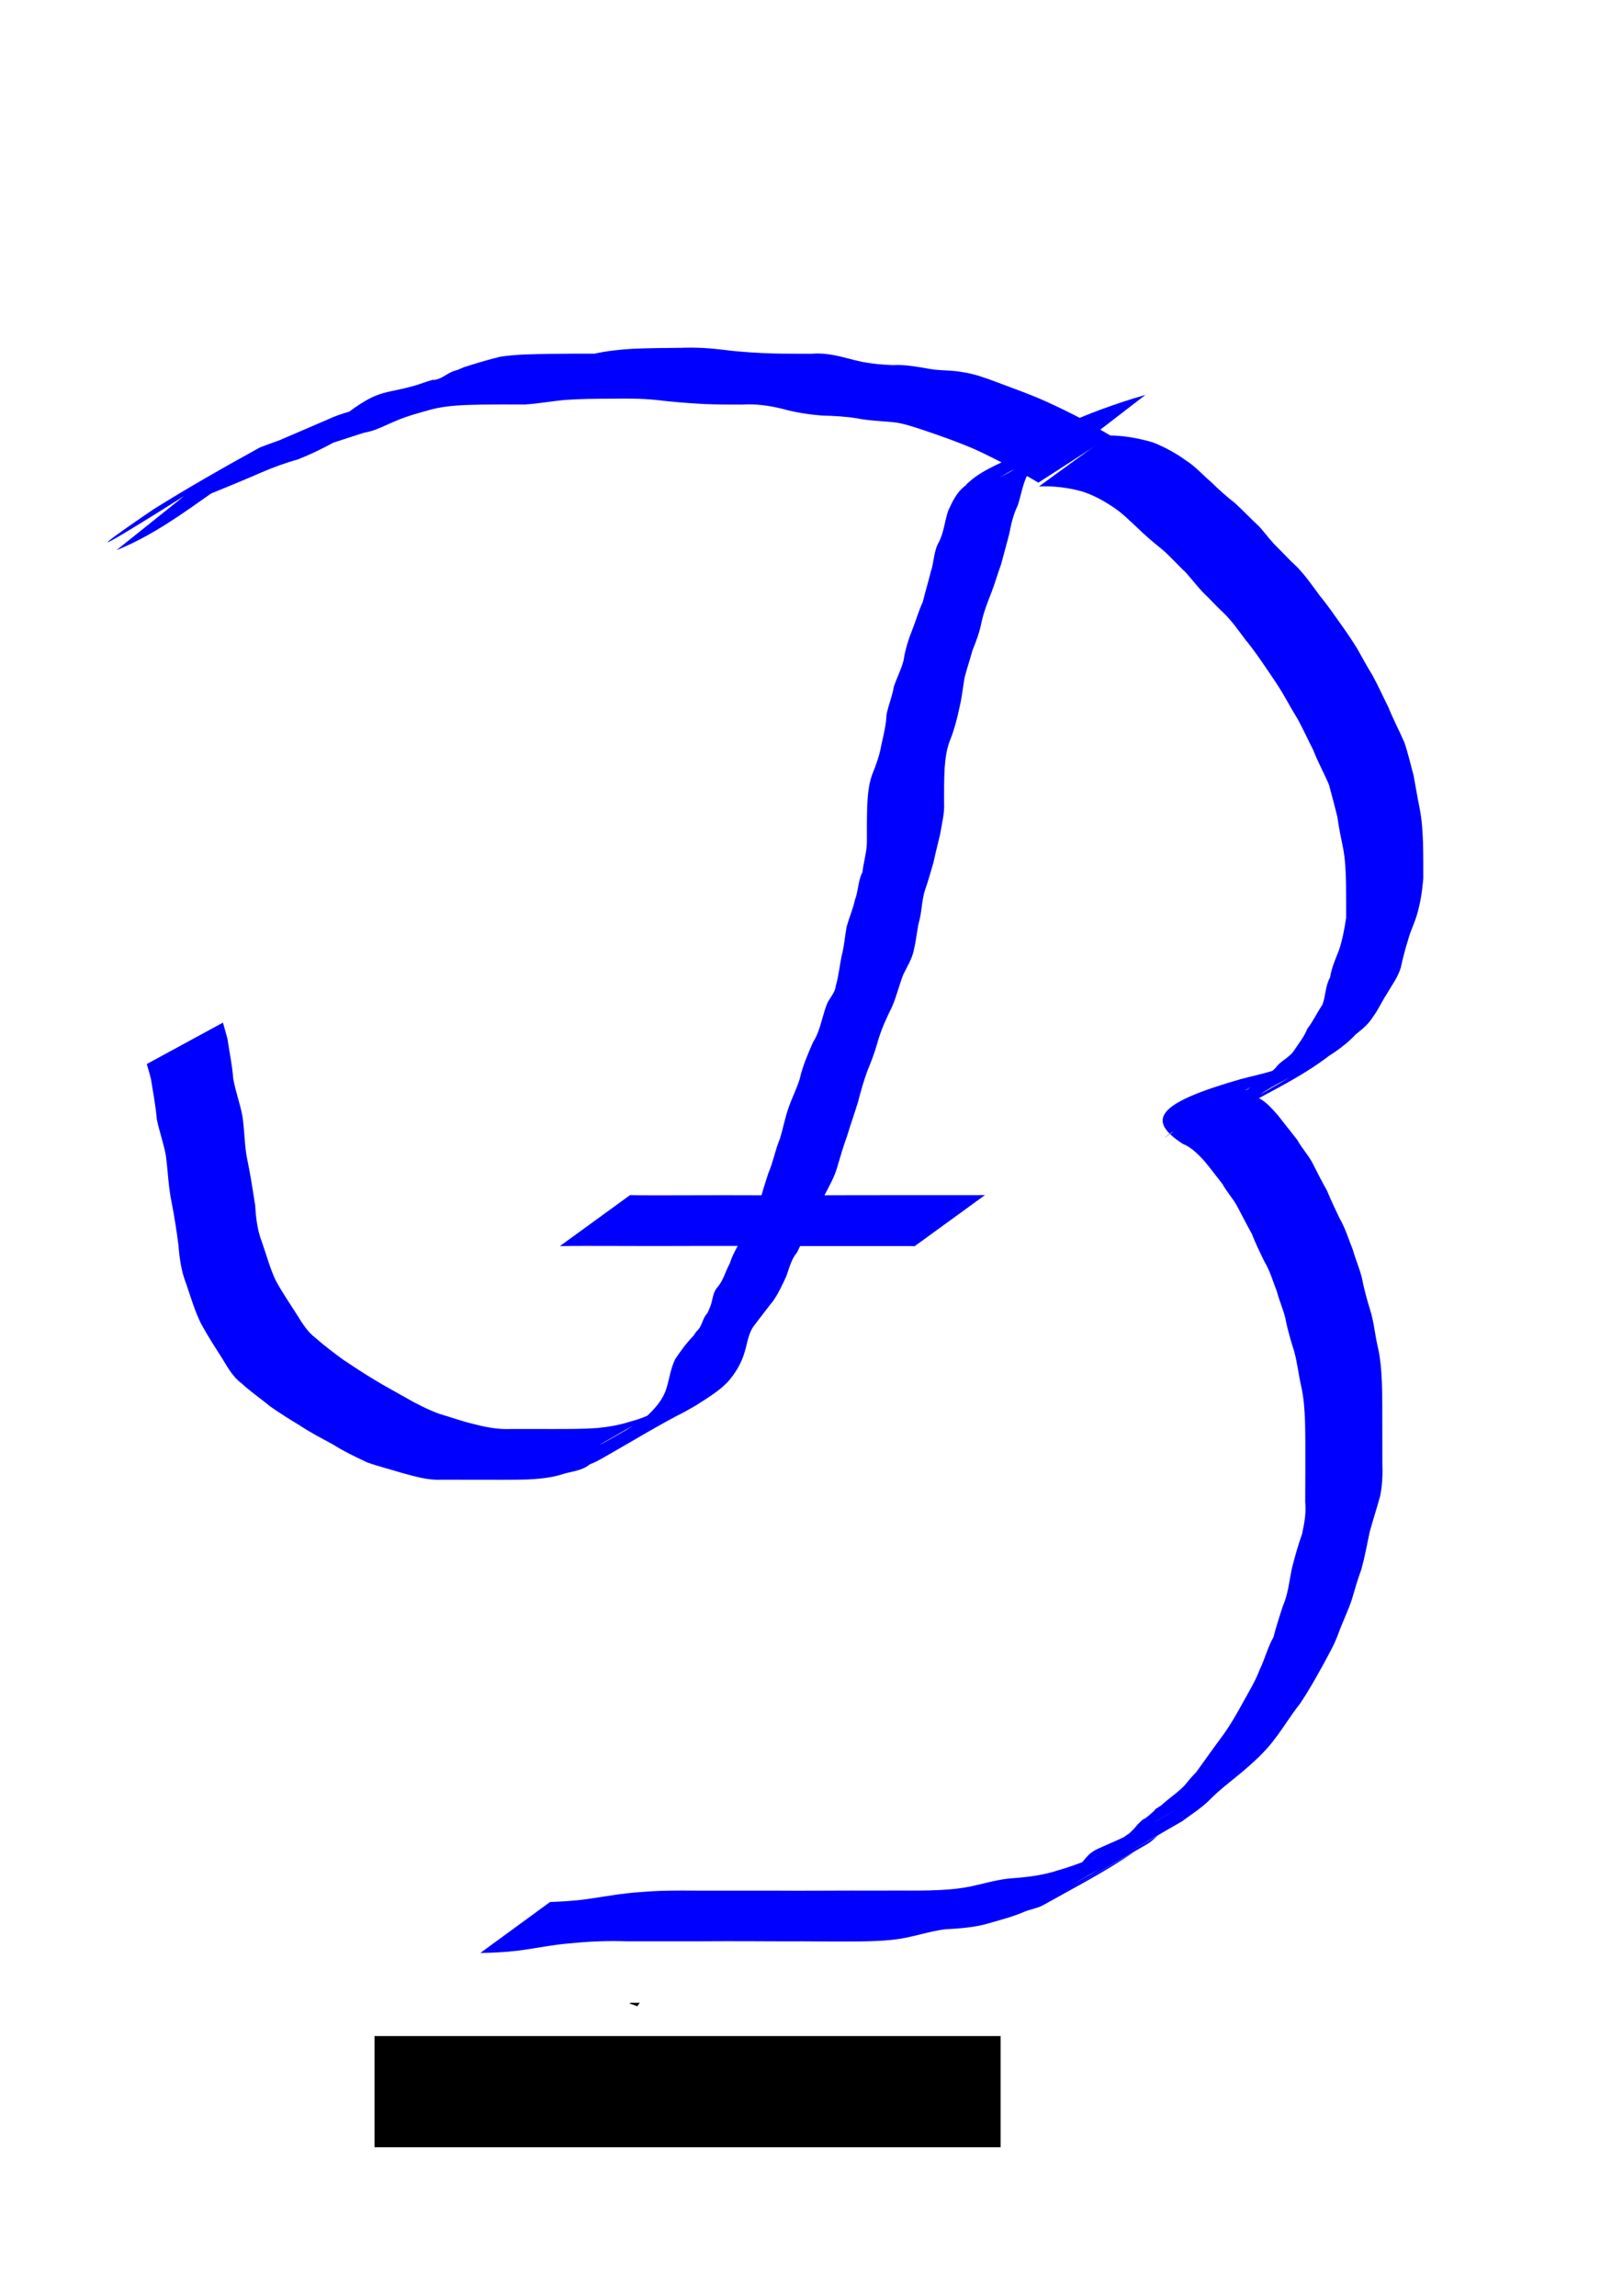 <?xml version="1.0" encoding="UTF-8" standalone="no"?>
<!-- Created with Inkscape (http://www.inkscape.org/) -->

<svg
   xmlns:dc="http://purl.org/dc/elements/1.1/"
   xmlns:cc="http://creativecommons.org/ns#"
   xmlns:rdf="http://www.w3.org/1999/02/22-rdf-syntax-ns#"
   xmlns:svg="http://www.w3.org/2000/svg"
   xmlns="http://www.w3.org/2000/svg"
   xmlns:sodipodi="http://sodipodi.sourceforge.net/DTD/sodipodi-0.dtd"
   xmlns:inkscape="http://www.inkscape.org/namespaces/inkscape"
   width="210mm"
   height="297mm"
   viewBox="0 0 210 297"
   version="1.1"
   id="svg8"
   inkscape:version="0.92.1 r15371"
   sodipodi:docname="logo.svg">
  <defs
     id="defs2" />
  <sodipodi:namedview
     id="base"
     pagecolor="#ffffff"
     bordercolor="#666666"
     borderopacity="1.0"
     inkscape:pageopacity="0.0"
     inkscape:pageshadow="2"
     inkscape:zoom="0.35"
     inkscape:cx="400"
     inkscape:cy="674.28571"
     inkscape:document-units="mm"
     inkscape:current-layer="layer1"
     showgrid="false"
     inkscape:window-width="1440"
     inkscape:window-height="838"
     inkscape:window-x="-8"
     inkscape:window-y="-8"
     inkscape:window-maximized="1" />
  <g
     inkscape:label="Capa 1"
     inkscape:groupmode="layer"
     id="layer1">
    <path
       style="fill:#0000ff;stroke-width:0.265"
       id="path3700"
       d="m 139.308,57.943 c -1.955,0.499 -3.841,1.26 -5.742,1.938 -0.768,0.538 -1.747,0.612 -2.578,0.969 -0.783,0.336 -1.514,0.901 -2.294,1.27 17.056,-9.073 9.538,-6.127 6.436,-3.335 -0.97,0.695 -1.605,1.592 -2.183,2.613 -0.627,1.252 -0.829,2.654 -1.256,3.979 -0.601,1.198 -0.868,2.484 -1.128,3.785 -0.345,1.291 -0.687,2.581 -1.043,3.869 -0.442,1.216 -0.793,2.469 -1.264,3.674 -0.491,1.254 -0.977,2.497 -1.261,3.815 -0.248,1.246 -0.68,2.435 -1.164,3.604 -0.323,1.168 -0.703,2.322 -1.016,3.494 -0.229,1.296 -0.353,2.592 -0.658,3.875 -0.291,1.354 -0.63,2.707 -1.125,4.002 -0.537,1.226 -0.706,2.542 -0.806,3.862 -0.082,1.484 -0.073,2.971 -0.073,4.456 0.086,1.377 -0.286,2.711 -0.498,4.059 -0.288,1.232 -0.61,2.452 -0.874,3.692 -0.34,1.168 -0.656,2.334 -1.061,3.481 -0.421,1.235 -0.426,2.548 -0.708,3.813 -0.36,1.25 -0.417,2.555 -0.726,3.814 -0.191,1.245 -0.867,2.282 -1.405,3.387 -0.552,1.389 -0.869,2.858 -1.478,4.222 -0.717,1.438 -1.382,2.912 -1.829,4.458 -0.356,1.303 -0.828,2.564 -1.349,3.808 -0.481,1.308 -0.854,2.644 -1.2,3.992 -0.456,1.49 -0.978,2.954 -1.428,4.447 -0.477,1.284 -0.857,2.603 -1.24,3.918 -0.388,1.417 -1.158,2.686 -1.816,3.99 -0.575,1.316 -1.381,2.514 -1.952,3.829 -0.456,1.119 -0.913,2.236 -1.467,3.31 -0.755,0.893 -0.993,2.012 -1.387,3.078 -0.505,1.105 -1.029,2.224 -1.726,3.224 -0.802,0.997 -1.566,2.024 -2.35,3.036 -0.812,1.001 -0.938,2.28 -1.289,3.473 -0.427,1.481 -1.168,2.752 -2.181,3.9 -1.193,1.264 -2.709,2.137 -4.154,3.076 -28.403,16.199 -0.732,0.427 -1.41,0.779 -3.512,1.821 -6.892,3.887 -10.33,5.844 -0.669,0.381 -1.26,0.721 -1.985,0.994 -1.057,0.882 -2.426,0.901 -3.666,1.315 -1.44,0.447 -2.944,0.567 -4.441,0.644 -1.794,0.048 -3.589,0.04 -5.383,0.037 -1.904,-0.003 -3.809,-0.003 -5.713,-0.01 -1.753,0.089 -3.429,-0.428 -5.097,-0.875 -1.484,-0.459 -3.017,-0.836 -4.484,-1.356 -1.524,-0.72 -3.048,-1.434 -4.47,-2.344 -1.466,-0.79 -2.949,-1.56 -4.337,-2.486 -1.268,-0.763 -2.514,-1.551 -3.728,-2.398 -1.215,-1.002 -2.525,-1.888 -3.682,-2.958 -1.119,-0.816 -1.824,-2.051 -2.526,-3.219 -0.961,-1.512 -1.937,-3.012 -2.791,-4.589 -0.799,-1.638 -1.312,-3.391 -1.897,-5.111 -0.648,-1.624 -0.872,-3.338 -1.011,-5.066 -0.244,-1.842 -0.521,-3.676 -0.882,-5.499 -0.416,-1.976 -0.47,-3.999 -0.734,-5.994 -0.281,-1.609 -0.856,-3.139 -1.179,-4.741 -0.145,-1.739 -0.482,-3.447 -0.751,-5.169 -0.155,-0.663 -0.36,-1.313 -0.544,-1.969 0,0 9.856,-5.358 9.856,-5.358 v 0 c 0.187,0.702 0.399,1.397 0.582,2.1 0.241,1.711 0.625,3.398 0.74,5.125 0.286,1.63 0.868,3.171 1.181,4.792 0.314,1.97 0.249,3.99 0.692,5.947 0.389,1.863 0.662,3.738 0.964,5.618 0.104,1.636 0.279,3.265 0.881,4.806 0.582,1.658 1.029,3.37 1.783,4.965 0.847,1.56 1.85,3.025 2.804,4.519 0.66,1.079 1.342,2.166 2.366,2.935 1.143,1.011 2.37,1.926 3.598,2.83 1.219,0.815 2.446,1.616 3.697,2.382 1.409,0.875 2.876,1.646 4.313,2.471 1.388,0.813 2.838,1.534 4.343,2.108 1.483,0.428 2.933,0.96 4.435,1.318 1.605,0.421 3.238,0.74 4.909,0.655 1.906,-0.004 3.813,0.002 5.719,0.003 1.789,-0.004 3.58,0.002 5.365,-0.123 1.464,-0.135 2.909,-0.374 4.31,-0.836 1.271,-0.308 2.424,-0.805 3.57,-1.432 0.329,-0.167 3.648,-2.008 1.95,-1.011 -2.951,1.732 -11.894,6.772 -8.88,5.151 2.087,-1.122 23.268,-13.455 1.436,-0.764 1.472,-0.841 2.888,-1.795 4.254,-2.795 1.031,-1.02 1.905,-2 2.359,-3.412 0.402,-1.291 0.548,-2.599 1.14,-3.81 0.702,-1.057 1.467,-2.11 2.358,-3.015 0.119,-0.176 0.238,-0.352 0.357,-0.529 0.132,-0.148 0.283,-0.28 0.396,-0.443 0.433,-0.624 0.513,-1.448 1.081,-1.993 0.13,-0.357 0.318,-0.693 0.431,-1.055 0.242,-0.774 0.276,-1.617 0.837,-2.267 0.795,-0.886 1.022,-2.05 1.601,-3.071 0.436,-1.419 1.268,-2.602 1.918,-3.925 0.577,-1.304 1.327,-2.515 1.901,-3.807 0.331,-1.353 0.759,-2.684 1.195,-4.005 0.608,-1.405 0.871,-2.966 1.468,-4.382 0.428,-1.337 0.657,-2.738 1.139,-4.06 0.422,-1.262 1.055,-2.434 1.436,-3.717 0.376,-1.645 1.027,-3.152 1.698,-4.693 0.803,-1.244 1.08,-2.712 1.519,-4.113 0.117,-0.341 0.3,-0.946 0.496,-1.265 0.386,-0.629 0.885,-1.205 0.96,-1.989 0.366,-1.252 0.478,-2.515 0.736,-3.795 0.349,-1.282 0.422,-2.573 0.672,-3.878 0.334,-1.166 0.816,-2.265 1.074,-3.456 0.439,-1.14 0.385,-2.436 0.955,-3.549 0.158,-1.32 0.563,-2.602 0.582,-3.927 -0.003,-1.505 -0.013,-3.011 0.036,-4.516 0.066,-1.41 0.156,-2.836 0.642,-4.175 0.507,-1.246 0.966,-2.514 1.193,-3.847 0.284,-1.292 0.616,-2.54 0.658,-3.874 0.238,-1.24 0.746,-2.376 0.947,-3.623 0.383,-1.167 0.968,-2.24 1.268,-3.441 0.216,-1.393 0.621,-2.7 1.147,-4.002 0.472,-1.182 0.797,-2.401 1.344,-3.556 0.308,-1.302 0.71,-2.573 1.023,-3.873 0.442,-1.275 0.364,-2.714 1.08,-3.914 0.646,-1.285 0.723,-2.725 1.207,-4.068 0.53,-1.143 1.019,-2.202 1.989,-3.028 1.575,-1.183 -0.73,0.591 0.859,-0.786 3.279,-2.844 10.656,-4.324 11.867,-7.067 1.594,-0.837 3.253,-1.492 4.938,-2.125 1.921,-0.701 3.859,-1.362 5.829,-1.91 0,0 -8.891,6.846 -8.891,6.846 z"
       inkscape:connector-curvature="0" />
    <path
       style="fill:#0000ff;stroke-width:0.265"
       id="path3702"
       d="m 81.525,154.606 c 2.13,0.045 4.261,0.02 6.392,0.023 1.866,-0.002 3.732,-0.009 5.598,-0.013 1.966,0.005 3.933,0.013 5.899,0.013 2.04,-0.009 4.08,0 6.119,-8e-4 1.8,-0.004 3.601,-0.01 5.401,-0.013 1.533,-0.002 3.065,-0.003 4.598,-0.003 1.509,-8e-5 3.017,0 4.526,3e-5 1.511,3e-5 3.023,4e-5 4.534,4e-5 0.952,-0.001 1.904,0.006 2.856,-0.01 0,0 -9.09,6.604 -9.09,6.604 v 0 c -0.943,-0.016 -1.887,-0.008 -2.83,-0.01 -1.511,1e-5 -3.023,1e-5 -4.534,4e-5 -1.509,4e-5 -3.017,1.1e-4 -4.526,4e-5 -1.53,-1.7e-4 -3.06,-2.7e-4 -4.59,-0.003 -1.789,-0.003 -3.577,-0.009 -5.366,-0.013 -2.039,-7.9e-4 -4.078,0.008 -6.117,-7.9e-4 -1.978,-2.7e-4 -3.956,0.007 -5.934,0.013 -1.854,-0.004 -3.708,-0.011 -5.561,-0.013 -2.152,0.003 -4.304,-0.021 -6.456,0.023 0,0 9.082,-6.598 9.082,-6.598 z"
       inkscape:connector-curvature="0" />
    <path
       style="fill:#0000ff;stroke-width:0.265"
       id="path3704"
       d="m 23.826,64.168 c -16.894,10.643 -7.826,4.325 -3.998,1.741 4.496,-2.819 9.136,-5.45 13.772,-8.008 0.12,-0.066 2.488,-0.922 2.591,-0.959 2.132,-0.899 4.247,-1.844 6.379,-2.744 1.545,-0.737 3.226,-1.061 4.829,-1.617 -1.182,0.248 3.674,-1.835 2.553,-1.178 -16.482,9.653 -11.517,6.619 -8.431,4.725 7.597,-6.229 7.179,-4.826 12.194,-6.256 0.753,-0.215 1.468,-0.522 2.23,-0.721 1.027,0.021 1.702,-0.709 2.573,-1.077 0.233,-0.099 0.483,-0.154 0.724,-0.231 0.246,-0.108 0.492,-0.216 0.739,-0.324 1.572,-0.499 3.154,-0.995 4.761,-1.373 2.179,-0.331 4.394,-0.327 6.594,-0.367 1.865,-0.029 3.73,-0.028 5.595,-0.028 1.676,-0.37 3.382,-0.544 5.093,-0.639 2.012,-0.077 4.026,-0.1 6.04,-0.112 1.944,-0.085 3.854,0.037 5.779,0.281 2.1,0.264 4.214,0.388 6.328,0.45 1.622,0.038 3.244,0.026 4.866,0.033 1.859,-0.165 3.616,0.318 5.391,0.786 1.655,0.447 3.359,0.608 5.065,0.688 1.574,-0.097 3.081,0.197 4.622,0.456 1.497,0.29 3.036,0.16 4.525,0.463 1.46,0.22 2.849,0.725 4.228,1.241 2.157,0.817 4.335,1.576 6.443,2.521 1.629,0.745 3.248,1.527 4.832,2.368 1.171,0.746 2.41,1.365 3.587,2.097 0,0 -9.374,6.053 -9.374,6.053 v 0 c -1.169,-0.703 -2.37,-1.35 -3.56,-2.015 -1.581,-0.786 -3.141,-1.618 -4.752,-2.339 -2.112,-0.909 -4.275,-1.671 -6.452,-2.408 -1.352,-0.435 -2.685,-0.93 -4.112,-1.068 -1.514,-0.139 -3.039,-0.186 -4.535,-0.479 -1.511,-0.253 -3.02,-0.332 -4.551,-0.366 -1.744,-0.142 -3.472,-0.402 -5.16,-0.875 -1.729,-0.426 -3.46,-0.665 -5.247,-0.547 -1.628,0.006 -3.257,-0.005 -4.884,-0.075 -2.121,-0.107 -4.237,-0.291 -6.346,-0.538 -1.908,-0.193 -3.818,-0.172 -5.734,-0.151 -1.996,0.009 -3.994,0.018 -5.985,0.167 -1.728,0.16 -3.434,0.483 -5.164,0.586 -1.843,-0.007 -3.686,-0.018 -5.529,0.011 -2.171,0.049 -4.373,0.074 -6.49,0.614 -1.569,0.445 -3.159,0.849 -4.658,1.502 -1.366,0.561 -2.648,1.299 -4.131,1.532 -4.269,1.338 -12.037,4.295 4.912,-3.881 -4.458,2.472 -8.679,5.464 -13.436,7.324 -1.619,0.447 -3.184,1.031 -4.729,1.689 -2.101,0.924 -4.227,1.788 -6.35,2.659 -3.767,1.492 -9.085,4.803 5.823,-3.781 0.728,-0.419 -1.425,0.889 -2.151,1.31 -0.314,0.182 -0.629,0.36 -0.944,0.54 -4.958,3.325 -9.421,7.028 -15.135,9.334 0,0 8.77,-7.015 8.77,-7.015 z"
       inkscape:connector-curvature="0" />
    <path
       style="fill:#0000ff;stroke-width:0.265"
       id="path3706"
       d="m 143.513,56.332 c 1.919,0.02 3.814,0.355 5.648,0.898 1.535,0.6 2.983,1.391 4.315,2.361 1.188,0.746 2.111,1.823 3.177,2.722 0.984,0.953 2,1.902 3.098,2.726 1.095,1.025 2.12,2.094 3.214,3.116 0.77,0.857 1.44,1.807 2.268,2.609 0.871,0.861 1.685,1.767 2.597,2.589 1.114,1.146 2.01,2.465 2.959,3.743 1.044,1.261 1.956,2.612 2.905,3.941 0.683,0.958 1.336,1.929 1.948,2.936 0.647,1.139 1.251,2.279 1.946,3.391 0.739,1.356 1.369,2.766 2.062,4.145 0.618,1.548 1.403,3.02 2.066,4.548 0.474,1.397 0.801,2.838 1.187,4.263 0.263,1.394 0.484,2.789 0.77,4.18 0.308,1.512 0.397,3.053 0.452,4.591 0.039,1.518 0.034,3.037 0.033,4.555 -0.131,1.502 -0.339,3.017 -0.757,4.469 -0.309,1.188 -0.892,2.262 -1.201,3.448 -0.374,1.189 -0.688,2.382 -0.949,3.601 -0.367,1.259 -1.176,2.299 -1.812,3.423 -0.631,0.949 -1.084,1.995 -1.759,2.916 -0.581,0.95 -1.404,1.636 -2.264,2.311 -3.114,3.351 -8.242,5.14 -11.705,7.332 -2.975,1.884 6.103,-3.513 9.155,-5.27 -3.924,3.244 -8.428,5.248 -12.969,7.838 2.975,-1.705 5.947,-3.415 8.926,-5.115 0.214,-0.122 -0.419,0.26 -0.633,0.382 -3.416,1.943 -6.812,3.921 -10.256,5.813 -0.585,0.321 -1.444,0.353 -2.08,0.572 -1.426,0.366 -2.86,0.621 -4.247,1.13 -3.421,2.468 2.449,-1.777 9.202,-5.716 0.007,-0.004 1.194,0.834 1.639,1.091 1.211,0.442 2.073,1.485 2.912,2.423 0.813,1.061 1.659,2.095 2.477,3.152 0.564,1.021 1.357,1.88 1.926,2.895 0.633,1.231 1.242,2.466 1.927,3.67 0.504,1.218 1.068,2.406 1.636,3.596 0.739,1.264 1.152,2.667 1.695,4.017 0.355,1.229 0.858,2.406 1.183,3.644 0.271,1.412 0.645,2.802 1.071,4.174 0.473,1.489 0.61,3.047 0.942,4.567 0.391,1.59 0.514,3.218 0.584,4.848 0.063,1.834 0.05,3.67 0.055,5.504 0.004,1.625 0.005,3.25 0.005,4.875 0.058,1.452 0.002,2.874 -0.283,4.298 -0.426,1.552 -0.925,3.084 -1.355,4.636 -0.343,1.615 -0.633,3.238 -1.071,4.832 -0.49,1.3 -0.852,2.642 -1.254,3.971 -0.495,1.467 -1.18,2.854 -1.713,4.31 -0.486,1.409 -1.247,2.681 -1.936,3.994 -0.97,1.741 -1.933,3.488 -3.054,5.138 -1.137,1.424 -2.065,2.988 -3.17,4.434 -1.254,1.723 -2.822,3.125 -4.435,4.494 -1.403,1.157 -2.859,2.249 -4.129,3.554 -1.067,1.052 -2.352,1.844 -3.547,2.737 -34.027,19.57 6.236,-3.463 -1.632,1.032 -3.388,1.936 -6.737,3.946 -10.183,5.777 -3.098,1.647 6.091,-3.482 9.138,-5.222 0.151,-0.086 -0.3,0.175 -0.449,0.262 -0.434,0.379 -0.844,0.783 -1.345,1.076 -3.38,1.974 -6.774,3.922 -10.16,5.885 -0.203,0.118 -0.811,0.473 -0.608,0.357 3.001,-1.722 5.999,-3.449 8.998,-5.173 -3.704,2.539 -7.907,4.705 -11.686,6.826 -0.705,0.395 -1.609,0.535 -2.363,0.827 -1.522,0.671 -3.12,1.068 -4.709,1.535 -1.835,0.538 -3.747,0.668 -5.646,0.77 -1.939,0.252 -3.779,0.882 -5.704,1.211 -1.736,0.275 -3.493,0.331 -5.247,0.359 -1.532,0.014 -3.063,0.006 -4.595,0.002 -1.894,-0.021 -3.789,-0.018 -5.683,-0.014 -2.32,-0.004 -4.64,-0.024 -6.961,-0.021 -2.149,0.01 -4.299,0.022 -6.448,0.014 -2.2,-0.002 -4.4,-0.006 -6.6,8e-5 -2.354,-0.074 -4.683,0.006 -7.023,0.246 -2.369,0.163 -4.686,0.676 -7.039,0.973 -1.6,0.195 -3.209,0.267 -4.82,0.293 0,0 9.021,-6.592 9.021,-6.592 v 0 c 1.578,-0.063 3.156,-0.148 4.721,-0.366 2.343,-0.331 4.671,-0.779 7.038,-0.921 2.371,-0.214 4.742,-0.201 7.121,-0.185 2.2,0.006 4.4,0.002 6.6,5e-5 2.137,-0.008 4.274,0.004 6.411,0.013 2.34,0.003 4.679,-0.018 7.019,-0.02 1.903,0.006 3.805,0.011 5.708,-0.002 1.524,0.003 3.049,0.012 4.573,-0.021 1.712,-0.053 3.426,-0.152 5.11,-0.486 1.926,-0.404 3.816,-1.009 5.795,-1.108 1.865,-0.144 3.721,-0.385 5.508,-0.965 1.59,-0.443 3.12,-1.033 4.666,-1.608 0.54,-0.19 1.004,-0.34 1.525,-0.577 0.25,-0.114 0.973,-0.511 0.736,-0.372 -15.54,9.127 -10.812,6.212 -7.448,4.328 32.638,-19.376 -6.074,3.796 3.123,-2.046 2.777,-3.451 0.951,-1.297 10.509,-6.271 3.102,-1.614 -6.056,3.5 -9.079,5.257 -0.176,0.103 0.361,-0.191 0.537,-0.294 3.377,-1.967 6.755,-3.931 10.123,-5.915 2.988,-1.76 -5.989,3.496 -8.984,5.244 1.242,-0.808 2.392,-1.746 3.632,-2.564 0.781,-0.748 0.396,-0.345 1.147,-1.216 1.06,-1.066 0.339,-0.201 1.496,-1.185 1.624,-1.383 -0.271,-0.07 1.498,-1.221 0.765,-0.716 1.616,-1.296 2.396,-1.989 0.895,-0.796 0.654,-0.686 1.429,-1.565 0.22,-0.249 0.457,-0.482 0.685,-0.724 1.067,-1.479 2.11,-2.96 3.197,-4.421 1.174,-1.574 2.139,-3.272 3.074,-4.996 0.71,-1.28 1.461,-2.525 1.965,-3.893 0.666,-1.351 1.02,-2.86 1.773,-4.18 0.356,-1.362 0.779,-2.703 1.222,-4.034 0.659,-1.498 0.816,-3.173 1.138,-4.764 0.383,-1.538 0.82,-3.068 1.345,-4.56 0.281,-1.371 0.551,-2.692 0.404,-4.108 0.003,-1.629 0.008,-3.257 0.016,-4.886 0.006,-1.821 0.007,-3.642 -0.038,-5.462 -0.058,-1.564 -0.152,-3.133 -0.508,-4.663 -0.336,-1.492 -0.492,-3.009 -0.898,-4.485 -0.435,-1.388 -0.86,-2.786 -1.125,-4.217 -0.283,-1.201 -0.8,-2.321 -1.106,-3.516 -0.523,-1.332 -0.909,-2.719 -1.656,-3.952 -0.559,-1.167 -1.139,-2.319 -1.595,-3.53 -0.678,-1.208 -1.293,-2.444 -1.95,-3.662 -0.538,-0.963 -1.307,-1.778 -1.832,-2.753 -0.805,-1.029 -1.59,-2.076 -2.426,-3.078 -0.817,-0.87 -1.626,-1.698 -2.753,-2.157 -4.747,-3.098 -3.307,-5.249 7.476,-8.342 1.41,-0.377 2.841,-0.667 4.232,-1.111 0.485,-0.136 0.89,-0.234 1.357,-0.42 0.212,-0.084 0.82,-0.399 0.623,-0.284 -2.978,1.752 -5.983,3.459 -8.97,5.194 -0.214,0.124 0.432,-0.24 0.648,-0.36 3.417,-1.975 6.835,-3.95 10.252,-5.925 -2.953,1.712 -5.905,3.425 -8.858,5.136 -0.23,0.133 0.454,-0.277 0.687,-0.403 0.559,-0.303 1.145,-0.537 1.587,-1.018 0.131,-0.143 0.233,-0.311 0.349,-0.466 3.356,-1.956 6.682,-3.966 10.069,-5.867 3.068,-1.723 -6.073,3.557 -9.112,5.33 -0.153,0.089 0.313,-0.17 0.452,-0.279 0.144,-0.113 0.263,-0.255 0.394,-0.383 0.154,-0.083 0.319,-0.149 0.461,-0.25 0.143,-0.101 0.259,-0.236 0.388,-0.354 0.629,-0.914 1.675,-1.258 2.329,-2.166 0.62,-0.956 1.355,-1.819 1.775,-2.901 0.749,-0.963 1.27,-2.103 1.955,-3.115 0.435,-1.139 0.369,-2.438 0.99,-3.53 0.223,-1.32 0.681,-2.325 1.16,-3.544 0.457,-1.363 0.704,-2.749 0.921,-4.174 0.002,-1.508 0.008,-3.016 -0.017,-4.524 -0.036,-1.479 -0.091,-2.963 -0.365,-4.421 -0.274,-1.372 -0.573,-2.728 -0.755,-4.116 -0.352,-1.383 -0.697,-2.763 -1.081,-4.135 -0.633,-1.514 -1.444,-2.947 -2.029,-4.482 -0.689,-1.343 -1.309,-2.72 -2.032,-4.045 -0.704,-1.114 -1.308,-2.261 -1.976,-3.393 -0.601,-0.986 -1.238,-1.939 -1.894,-2.888 -0.909,-1.34 -1.817,-2.677 -2.854,-3.927 -0.916,-1.216 -1.782,-2.473 -2.882,-3.536 -0.925,-0.839 -1.74,-1.784 -2.65,-2.638 -0.774,-0.829 -1.468,-1.726 -2.222,-2.573 -1.077,-0.992 -2.015,-2.107 -3.138,-3.047 -1.093,-0.873 -2.167,-1.78 -3.159,-2.768 -1.001,-0.91 -1.949,-1.896 -3.092,-2.632 -1.277,-0.856 -2.63,-1.595 -4.105,-2.05 -1.786,-0.484 -3.642,-0.703 -5.493,-0.628 0,0 9.082,-6.598 9.082,-6.598 z"
       inkscape:connector-curvature="0" />
    <ellipse
       style="fill:#000000;fill-opacity:0;stroke-width:0.265"
       id="path3716"
       cx="-138.717"
       cy="123.887"
       rx="59.342"
       ry="65.768" />
    <ellipse
       style="fill:#000000;fill-opacity:0;stroke-width:0.265"
       id="path3718"
       cx="10.401"
       cy="48.67"
       rx="13.425"
       ry="15.498" />
    <ellipse
       style="fill:#000000;fill-opacity:0;stroke-width:0.265"
       id="path3720"
       cx="34.396"
       cy="87.979"
       rx="16.253"
       ry="38.932" />
    <path
       id="path3722"
       transform="scale(0.265)"
       style="fill:#000000;fill-opacity:0;stroke-width:1"
       d="M 380,153.949 A 322.857,425.714 0 0 0 57.143,579.662 322.857,425.714 0 0 0 253.957,971.092 h 12.455 c 0.628,0 1.273,-0.125 1.896,-0.094 0.208,0.01 0.413,0.039 0.615,0.094 3.258,0.889 6.385,2.201 9.578,3.301 0.776,0.411 1.502,0.936 2.328,1.234 0.417,0.151 -1.353,-1.054 -0.918,-0.965 2.633,0.543 5.242,1.208 7.83,1.934 3.726,1.045 1.828,1.314 3.506,0.99 2.283,-1.017 9.245,-1.477 11.604,-0.914 3.235,0.772 6.319,2.079 9.479,3.119 0.792,0.223 1.562,0.553 2.377,0.668 0.946,0.133 1.926,-0.11 2.863,0.072 0.497,0.097 0.947,0.209 1.402,0.32 7.767,-5.534 14.811,-10.575 4.963,-11.648 -1.548,-0.092 -3.108,-0.11 -4.65,-0.256 -0.676,-0.064 1.358,0.048 2.037,0.07 0.99,0.034 1.84,0.101 2.613,0.186 1.017,0.061 2.03,0.146 3.027,0.348 6.488,1.309 13.514,4.786 19.426,7.334 7.593,3.273 11.858,7.762 13.471,12.201 7.148,-1.041 14.378,-1.283 21.588,-0.881 1.731,0.11 3.468,0.112 5.201,0.078 14.995,-0.291 22.157,7.659 21.363,15.246 A 322.857,425.714 0 0 0 702.857,579.662 322.857,425.714 0 0 0 380,153.949 Z" />
    <ellipse
       style="fill:#000000;fill-opacity:0;stroke-width:0.265"
       id="path3724"
       cx="-266.851"
       cy="110.658"
       rx="58.964"
       ry="56.318" />
    <ellipse
       style="fill:#000000;fill-opacity:0;stroke-width:0.265"
       id="path3726"
       cx="-207.509"
       cy="29.771"
       rx="38.932"
       ry="52.539" />
    <path
       id="flowRoot3728"
       transform="scale(0.265)"
       style="font-style:normal;font-weight:normal;font-size:40px;line-height:1.25;font-family:sans-serif;letter-spacing:0px;word-spacing:0px;fill:#000000;fill-opacity:1;stroke:none"
       d="m 307.635,977.709 -0.176,0.367 c 1.234,0.433 2.464,0.879 3.699,1.309 l 1.223,-1.676 z" />
    <flowRoot
       xml:space="preserve"
       id="flowRoot3736"
       style="fill:black;fill-opacity:1;stroke:none;font-family:sans-serif;font-style:normal;font-weight:normal;font-size:40px;line-height:1.25;letter-spacing:0px;word-spacing:0px"><flowRegion
         id="flowRegion3738"><rect
           id="rect3740"
           width="122.909"
           height="203.828"
           x="542.857"
           y="767.263" /></flowRegion><flowPara
         id="flowPara3742"></flowPara></flowRoot>    <flowRoot
       xml:space="preserve"
       id="flowRoot3780"
       style="font-style:normal;font-weight:normal;font-size:40px;line-height:1.25;font-family:sans-serif;letter-spacing:0px;word-spacing:0px;fill:#000000;fill-opacity:1;stroke:none"
       transform="scale(0.265)"><flowRegion
         id="flowRegion3782"><rect
           id="rect3784"
           width="305.714"
           height="54.286"
           x="182.857"
           y="993.948" /></flowRegion><flowPara
         id="flowPara3786"> BARRETERO'S</flowPara></flowRoot>    <flowRoot
       xml:space="preserve"
       id="flowRoot3788"
       style="fill:black;fill-opacity:1;stroke:none;font-family:sans-serif;font-style:normal;font-weight:normal;font-size:40px;line-height:1.25;letter-spacing:0px;word-spacing:0px"><flowRegion
         id="flowRegion3790"><rect
           id="rect3792"
           width="106.274"
           height="47.562"
           x="408.012"
           y="1003.529" /></flowRegion><flowPara
         id="flowPara3794"></flowPara></flowRoot>  </g>
</svg>
